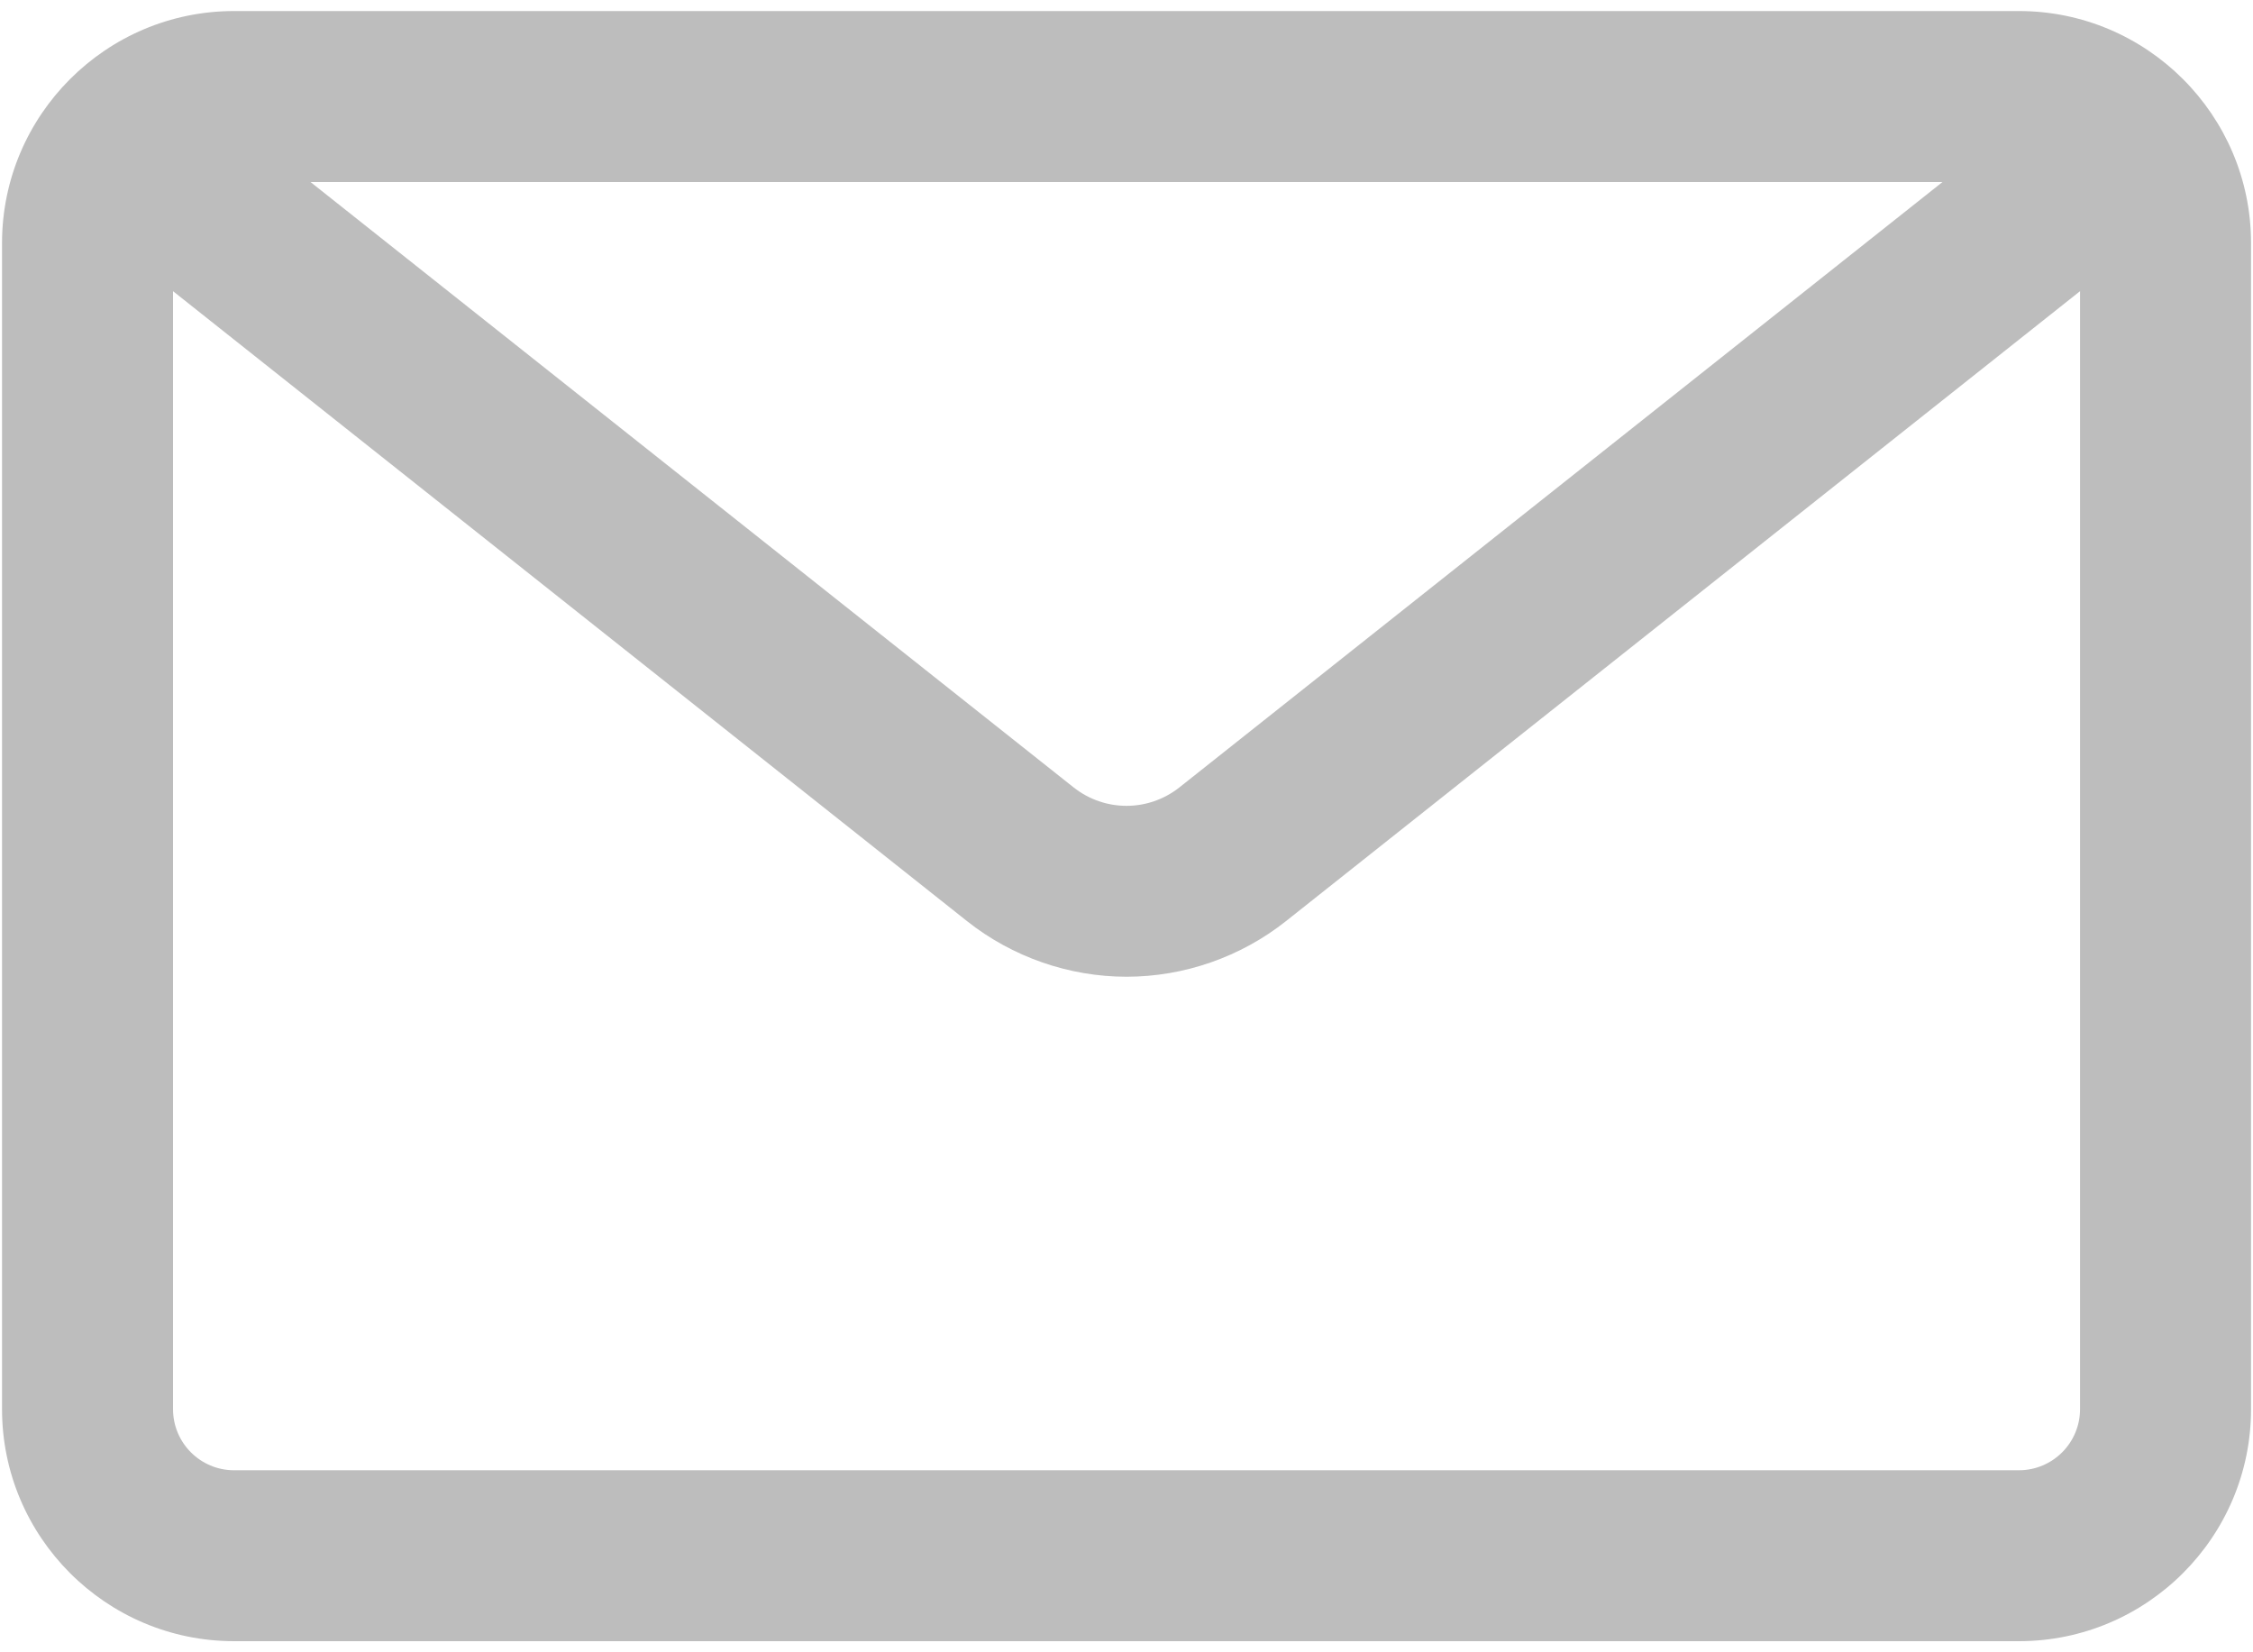 <svg width="30" height="22" viewBox="0 0 30 22" fill="none" xmlns="http://www.w3.org/2000/svg">
<path d="M26.883 0.147H3.117C1.413 0.147 0.027 1.533 0.027 3.237V18.762C0.027 20.466 1.413 21.852 3.117 21.852H26.883C28.587 21.852 29.974 20.466 29.974 18.762V3.237C29.974 1.533 28.587 0.147 26.883 0.147ZM25.865 2.424L15.707 10.482C15.291 10.812 14.709 10.812 14.293 10.482L4.135 2.424H25.865ZM27.697 18.762C27.697 19.212 27.332 19.576 26.883 19.576H3.117C2.668 19.576 2.304 19.212 2.304 18.762V3.877L12.877 12.265C13.479 12.742 14.233 13.005 15 13.005C15.768 13.005 16.521 12.742 17.123 12.265L27.697 3.877V18.762H27.697Z" fill="#BDBDBD"/>
</svg>
